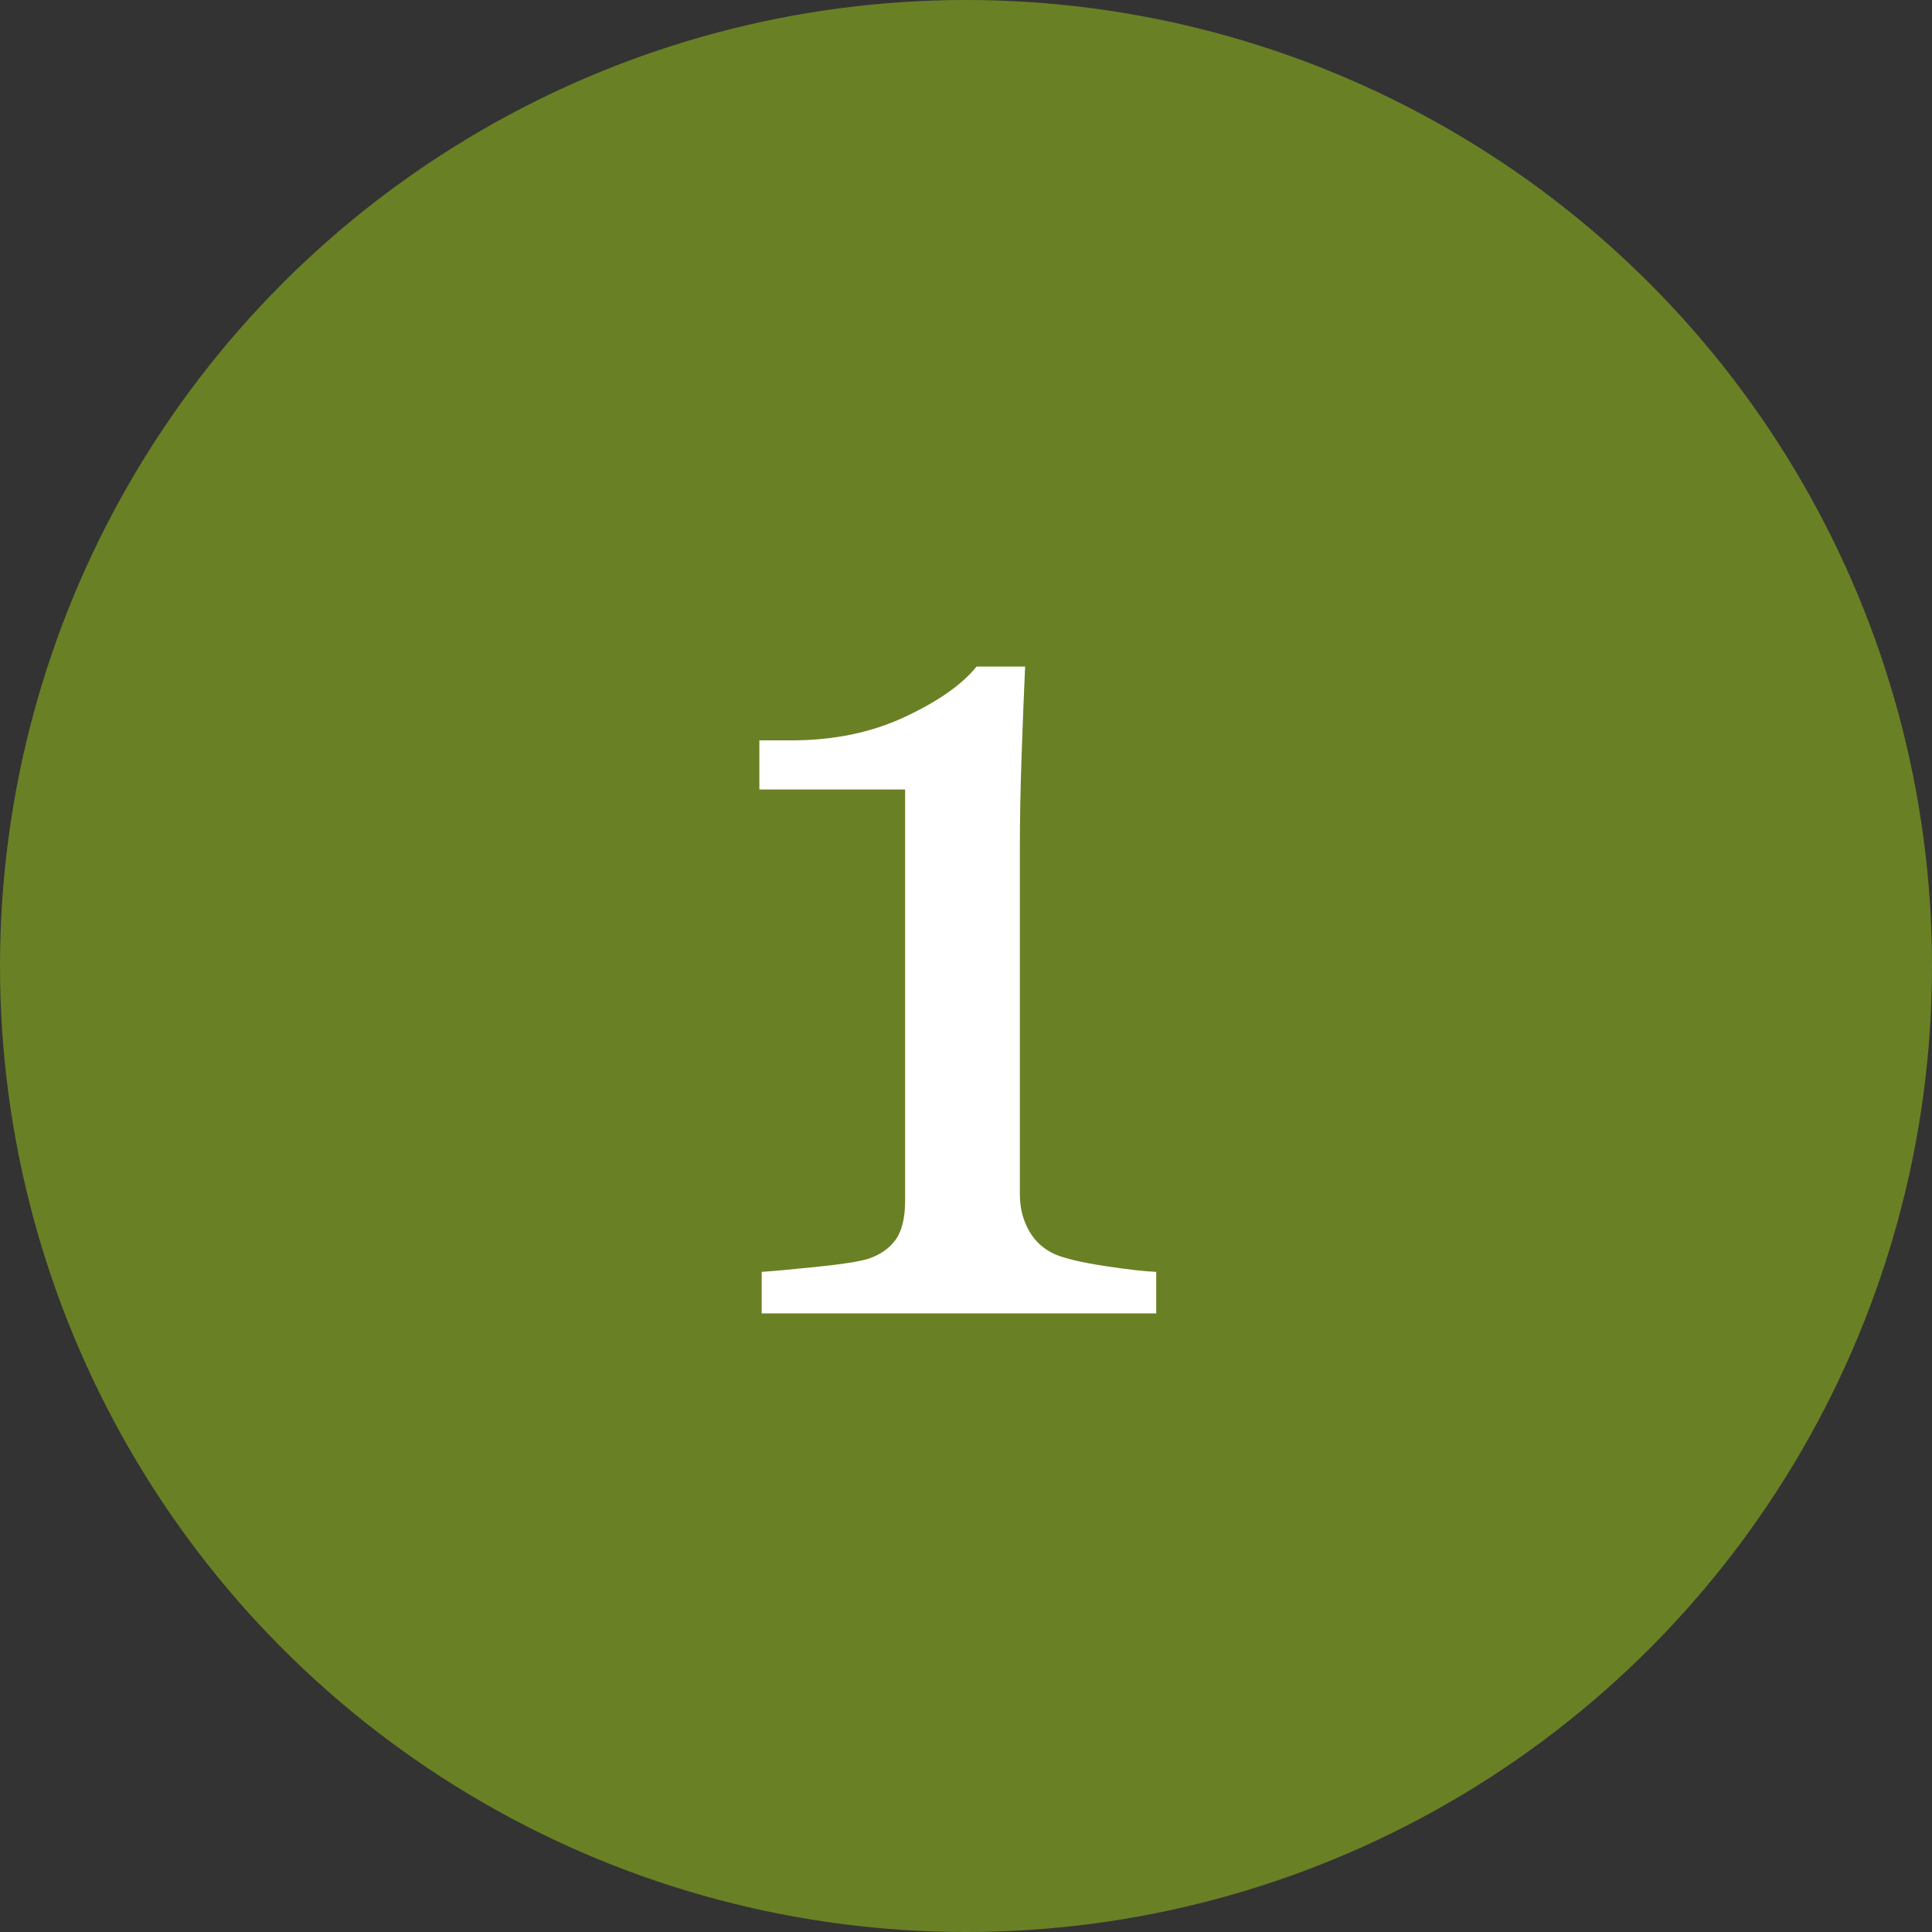 <?xml version="1.0" encoding="UTF-8" standalone="no"?><!DOCTYPE svg PUBLIC "-//W3C//DTD SVG 1.1//EN" "http://www.w3.org/Graphics/SVG/1.1/DTD/svg11.dtd"><svg width="100%" height="100%" viewBox="0 0 150 150" version="1.1" xmlns="http://www.w3.org/2000/svg" xmlns:xlink="http://www.w3.org/1999/xlink" xml:space="preserve" style="fill-rule:evenodd;clip-rule:evenodd;stroke-linejoin:round;stroke-miterlimit:1.414;"><rect x="0" y="0" width="150" height="150" fill="#333333" stroke="none"/><g><circle cx="75" cy="75" r="75" style="fill:#6a8025;"/><path d="M89.77,101.973l-30.631,0l0,-3.227c0.909,-0.06 2.325,-0.189 4.249,-0.386c1.924,-0.197 3.249,-0.401 3.977,-0.613c0.939,-0.303 1.658,-0.796 2.158,-1.478c0.5,-0.681 0.75,-1.704 0.75,-3.067l0,-31.904l-11.316,0l0,-3.817l2.499,0c3.273,0 6.204,-0.606 8.794,-1.818c2.591,-1.212 4.447,-2.515 5.568,-3.909l3.772,0c-0.091,1.97 -0.182,4.272 -0.273,6.908c-0.091,2.636 -0.136,4.999 -0.136,7.09l0,26.95c0,1.06 0.235,2.007 0.704,2.84c0.47,0.834 1.144,1.447 2.023,1.841c0.787,0.333 2.075,0.636 3.863,0.909c1.787,0.273 3.12,0.424 3.999,0.454l0,3.227Z" style="fill:#fff;fill-rule:nonzero;"/></g></svg>